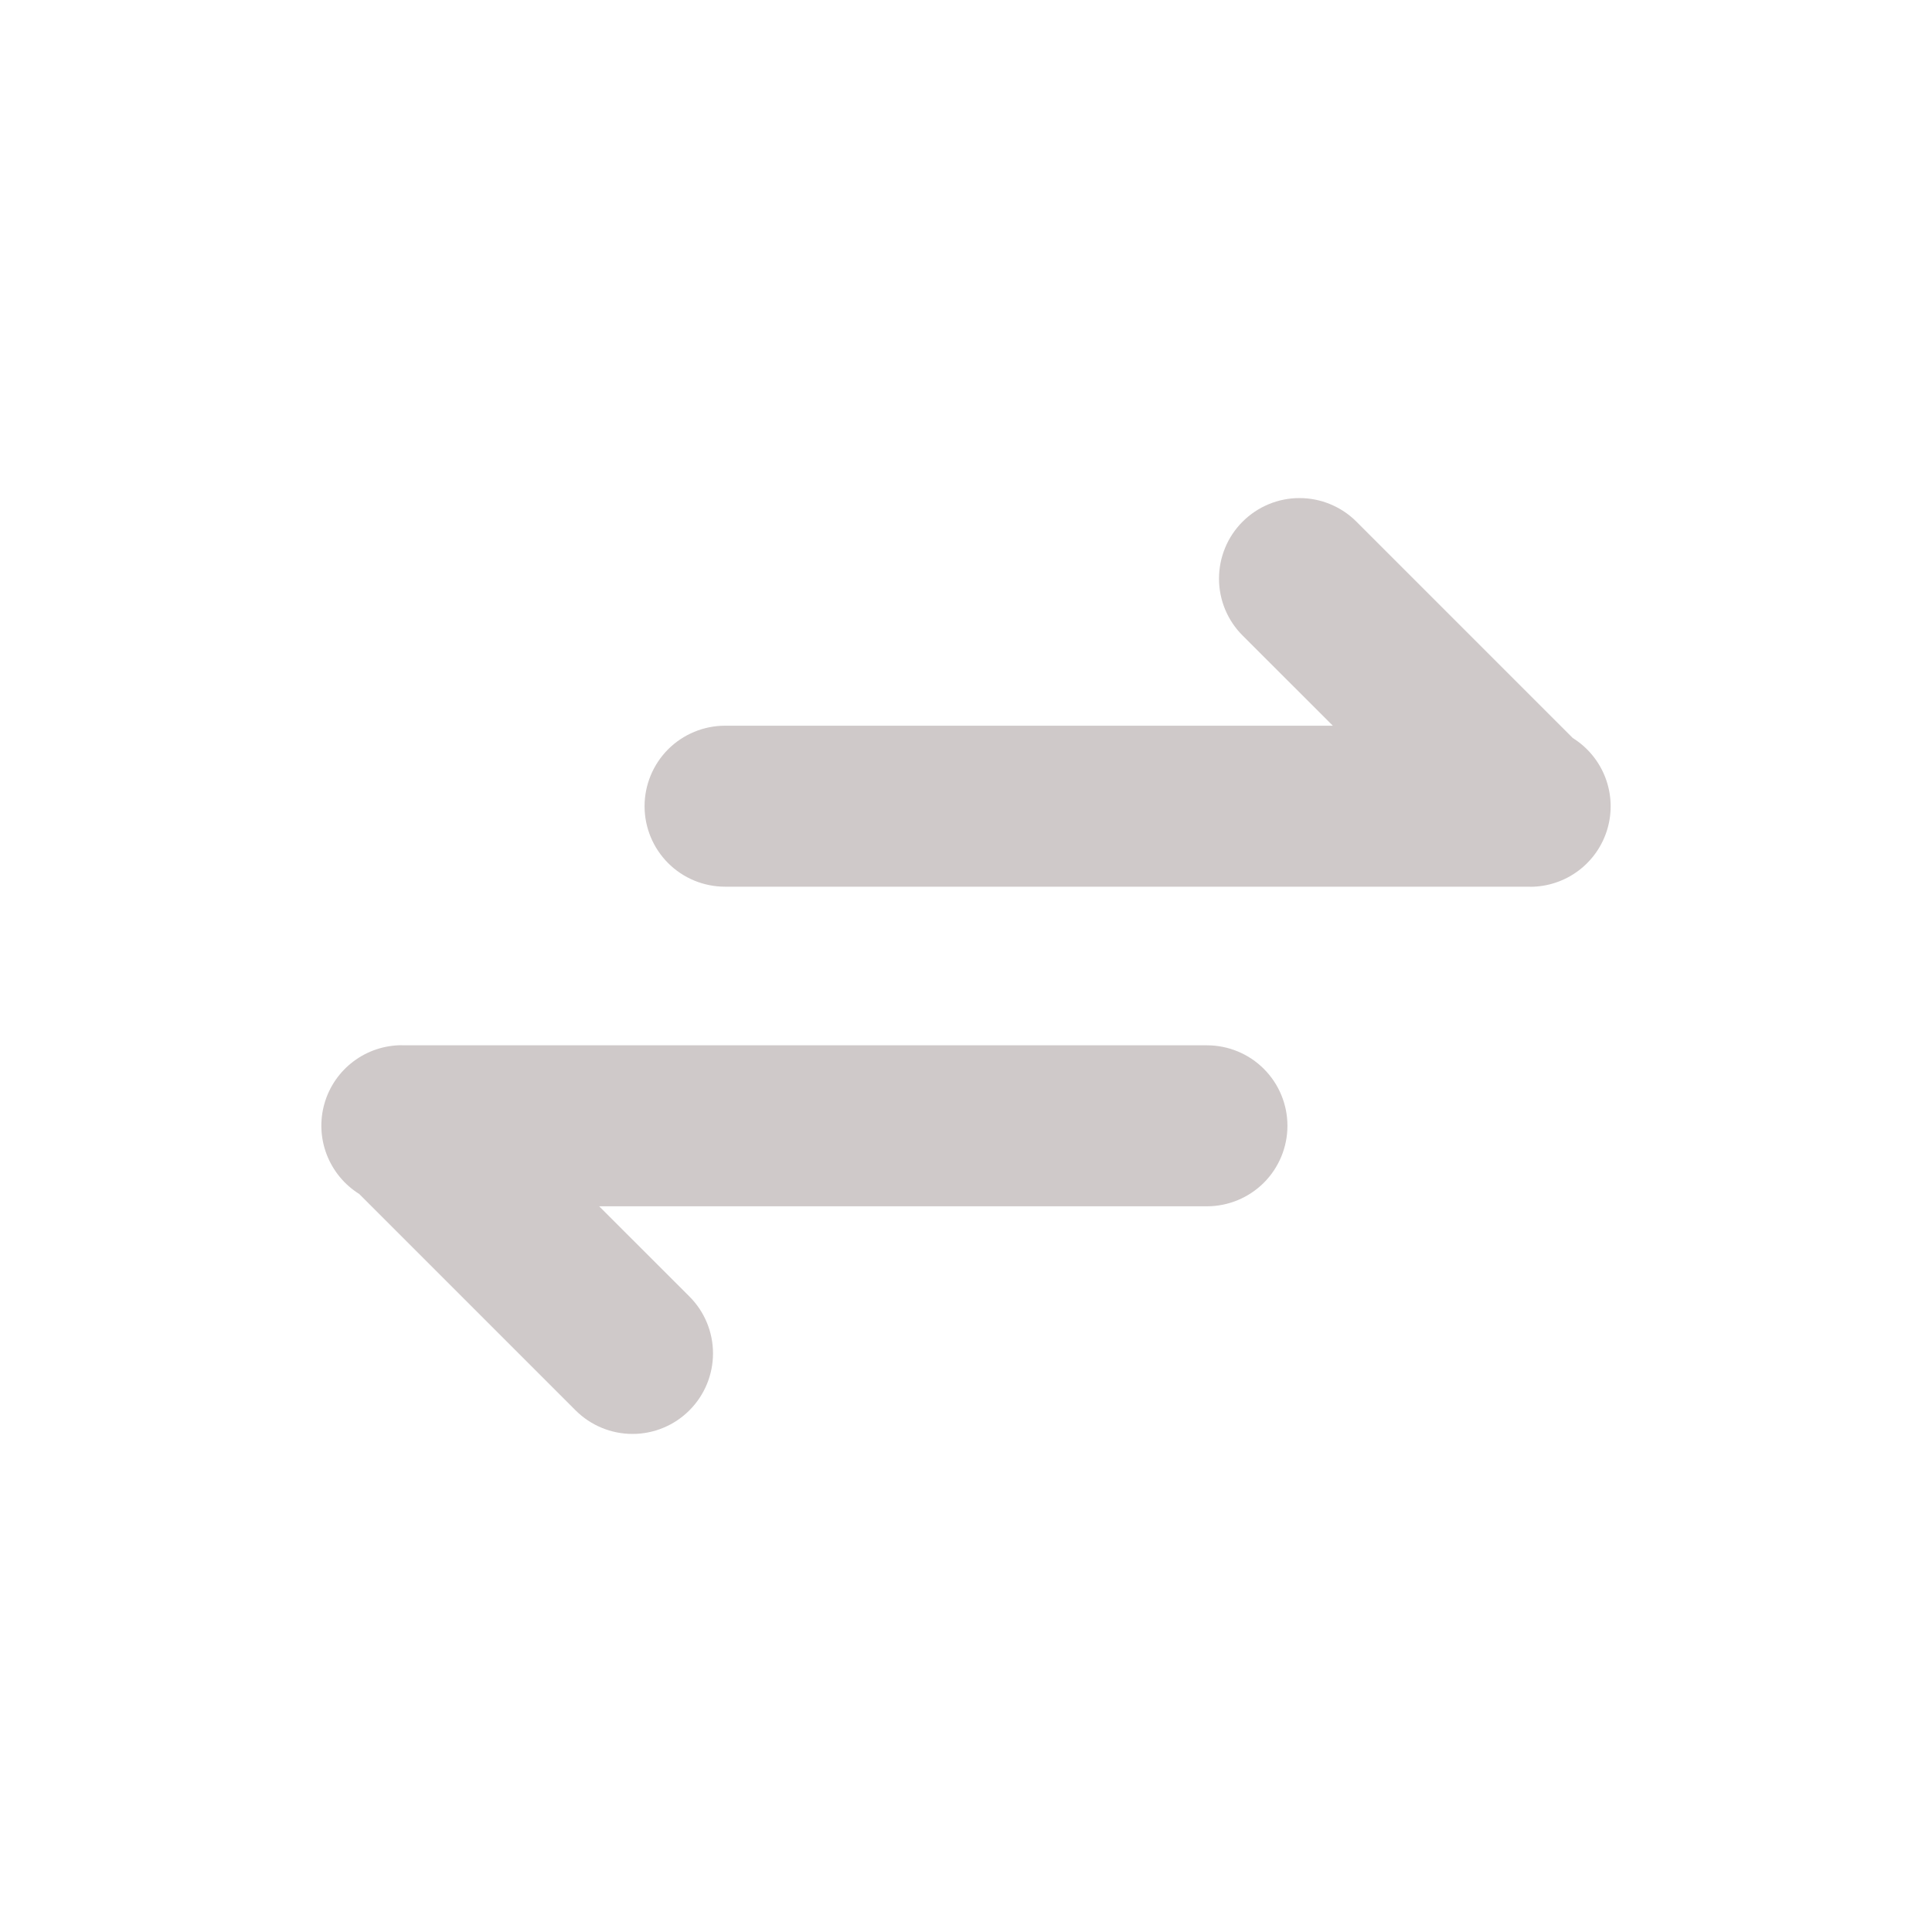 <svg width="40" height="40" viewBox="0 0 40 40" fill="none" xmlns="http://www.w3.org/2000/svg">
<path d="M31.678 18.36C32.04 18.36 32.393 18.243 32.682 18.025C32.971 17.808 33.182 17.502 33.282 17.154C33.382 16.806 33.366 16.435 33.236 16.096C33.106 15.758 32.87 15.472 32.563 15.28L28.083 10.8C27.928 10.645 27.745 10.523 27.542 10.439C27.34 10.355 27.123 10.312 26.904 10.312C26.686 10.312 26.469 10.355 26.267 10.439C26.064 10.523 25.881 10.646 25.726 10.801C25.571 10.956 25.448 11.139 25.365 11.342C25.281 11.544 25.238 11.761 25.238 11.98C25.238 12.199 25.281 12.415 25.365 12.618C25.449 12.82 25.572 13.004 25.727 13.158L27.595 15.025L15.012 15.025C14.57 15.025 14.146 15.201 13.833 15.513C13.521 15.826 13.345 16.25 13.345 16.692C13.345 17.134 13.521 17.558 13.833 17.87C14.146 18.183 14.57 18.358 15.012 18.358L31.678 18.358L31.678 18.36Z" fill="#CFC9C9"/>
<path d="M8.322 21.64C7.96 21.64 7.607 21.757 7.318 21.975C7.029 22.192 6.818 22.498 6.718 22.846C6.618 23.194 6.634 23.565 6.764 23.903C6.894 24.241 7.13 24.528 7.437 24.72L11.917 29.2C12.229 29.512 12.653 29.688 13.096 29.688C13.538 29.688 13.962 29.512 14.274 29.199C14.587 28.886 14.762 28.462 14.762 28.02C14.762 27.578 14.586 27.154 14.273 26.842L12.405 24.975L24.988 24.975C25.43 24.975 25.854 24.799 26.167 24.487C26.479 24.174 26.655 23.75 26.655 23.308C26.655 22.866 26.479 22.442 26.167 22.13C25.854 21.817 25.43 21.642 24.988 21.642L8.322 21.642L8.322 21.64Z" fill="#CFC9C9"/>
</svg>

